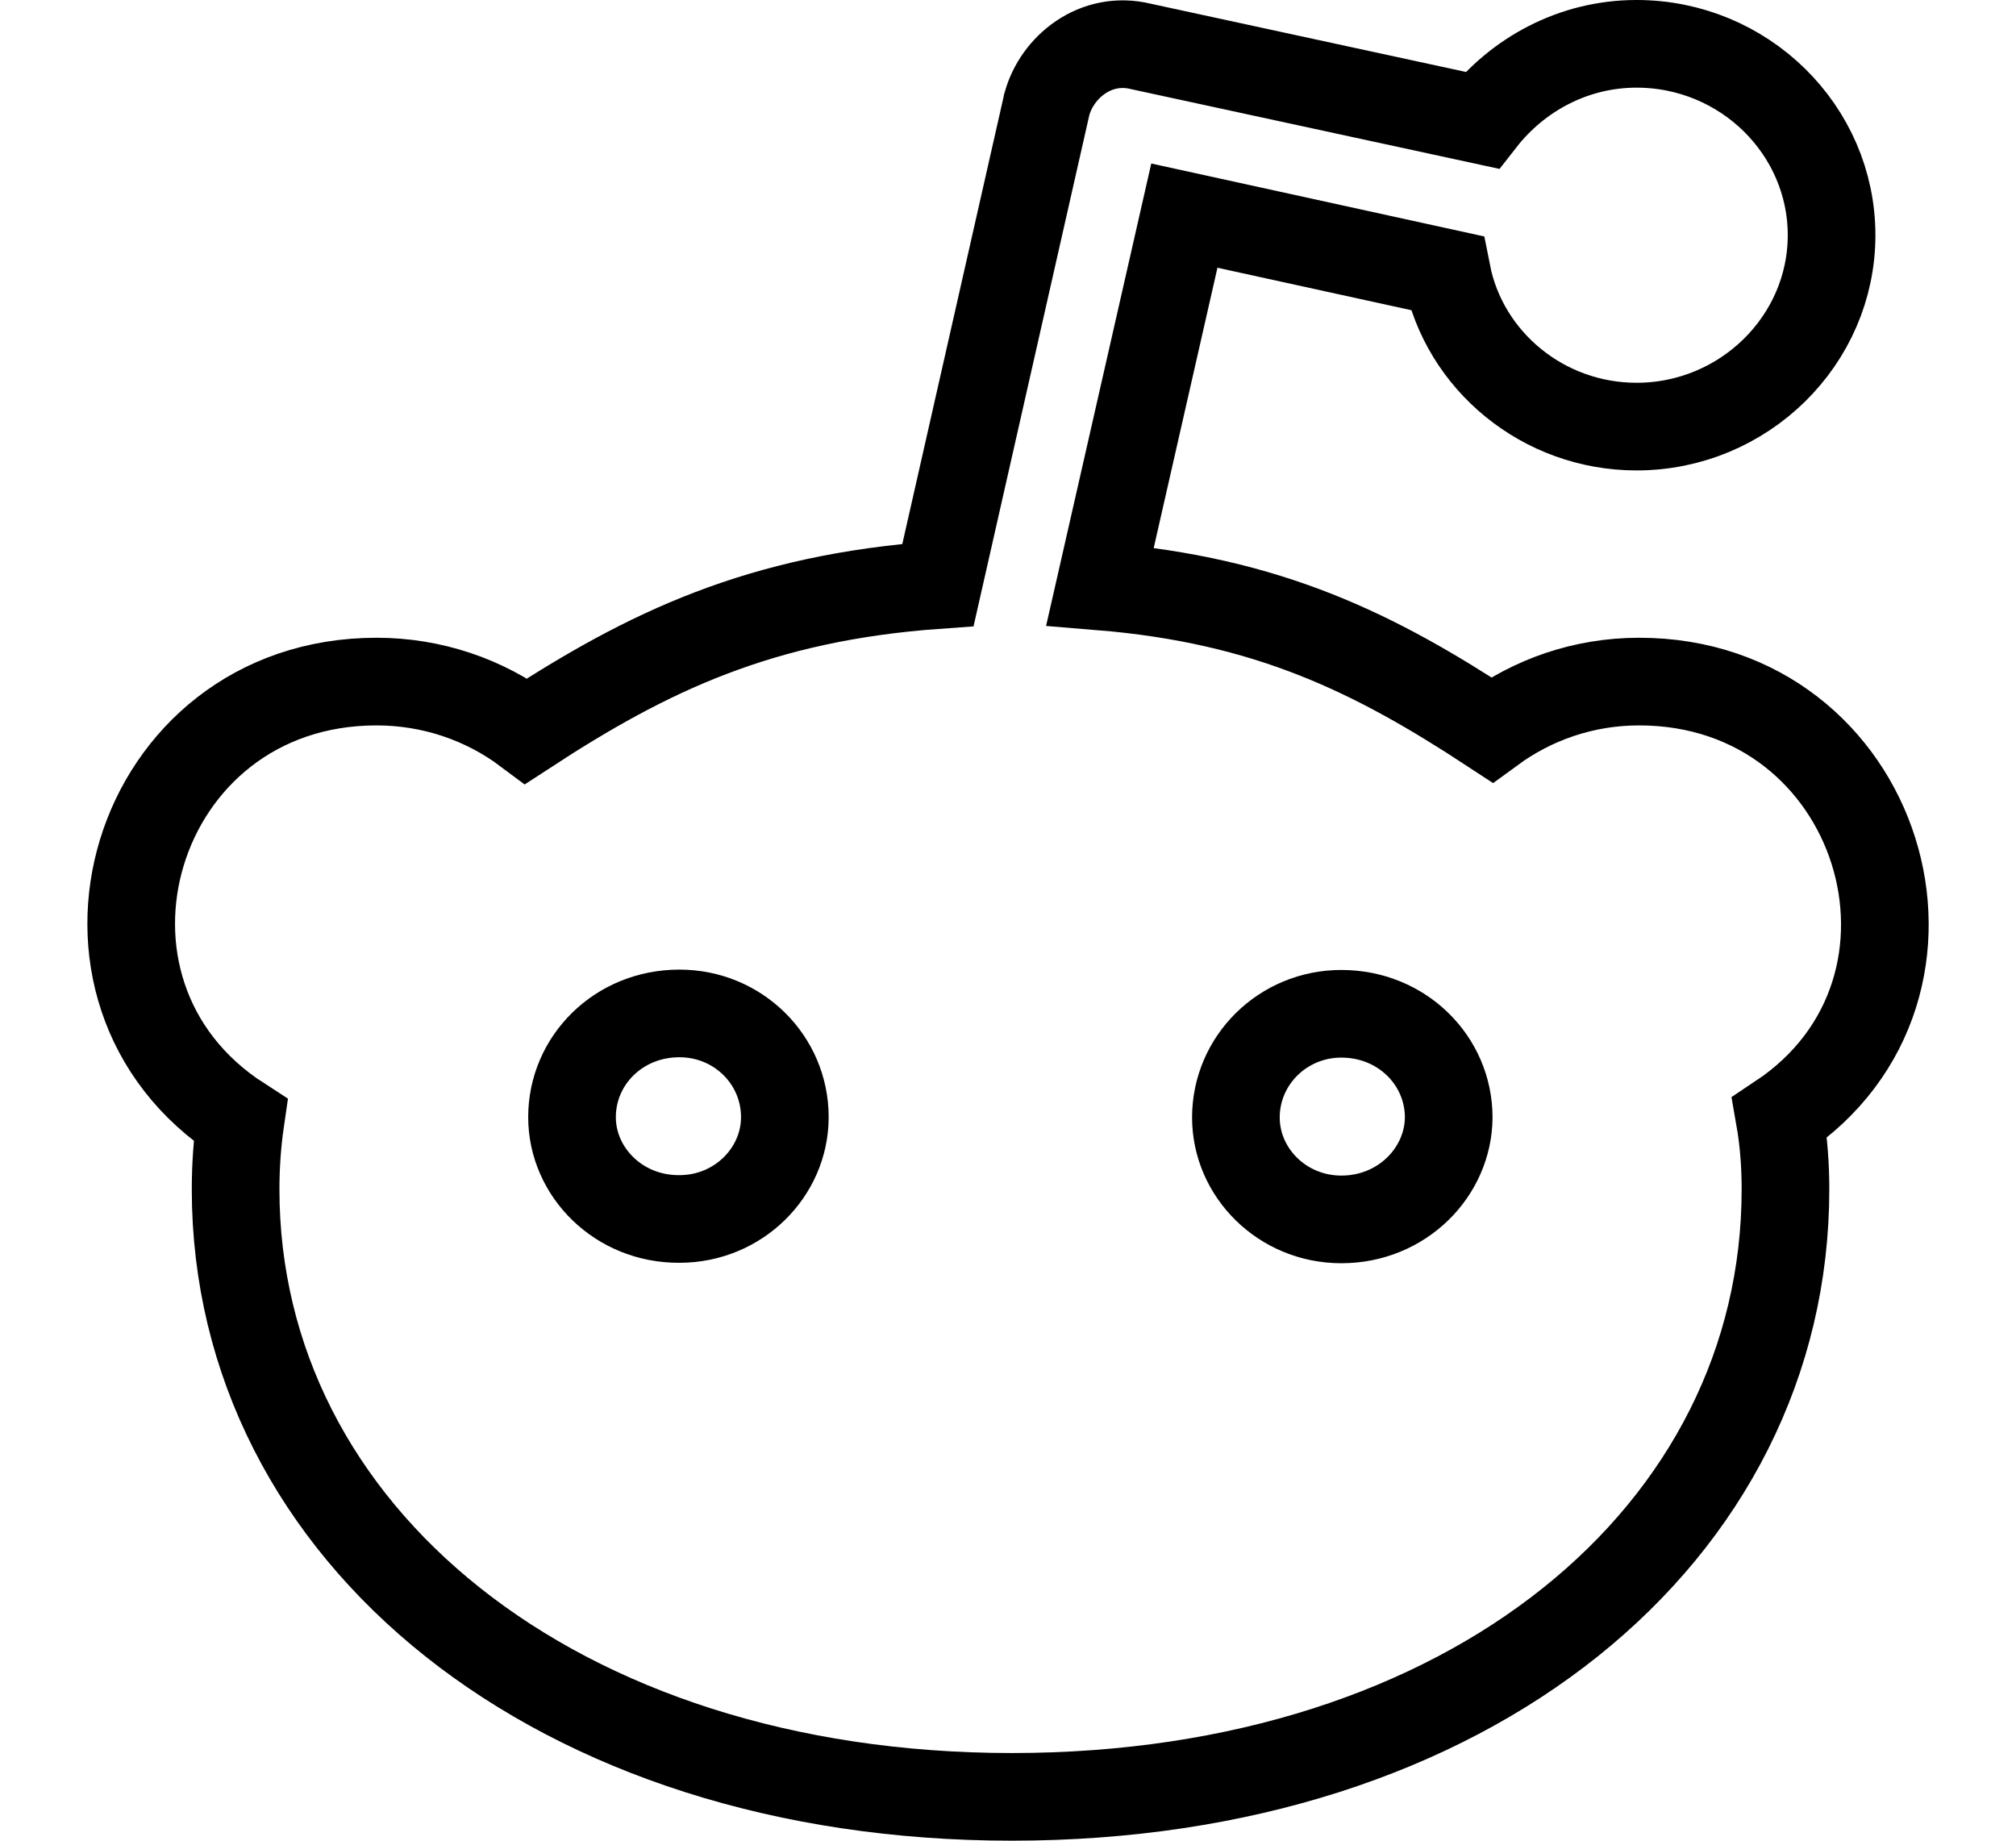 <svg width="100%" height="100%" viewBox="0 0 23 21" fill="none" xmlns="http://www.w3.org/2000/svg">
<path d="M11.944 1.187L11.941 1.197L11.939 1.208L10.701 6.674C8.667 6.819 7.389 7.437 6.005 8.34C5.529 7.984 4.933 7.776 4.296 7.776C1.507 7.776 0.462 11.309 2.744 12.78C2.706 13.041 2.688 13.306 2.688 13.568C2.688 17.497 6.344 20.5 11.544 20.5C16.771 20.5 20.37 17.494 20.37 13.568C20.37 13.304 20.351 13.025 20.303 12.752C22.531 11.27 21.464 7.776 18.701 7.776C18.062 7.776 17.485 7.985 17.019 8.326C15.69 7.454 14.474 6.847 12.55 6.69L13.512 2.46L16.507 3.116C16.704 4.119 17.608 4.867 18.671 4.867C19.894 4.867 20.896 3.884 20.896 2.683C20.896 1.484 19.9 0.5 18.671 0.5C17.945 0.5 17.311 0.855 16.907 1.372L13.018 0.53C12.498 0.402 12.058 0.768 11.944 1.187ZM7.751 13.907L7.749 13.907C7.056 13.91 6.526 13.37 6.526 12.745C6.526 12.099 7.056 11.562 7.751 11.562C8.421 11.562 8.954 12.092 8.954 12.745C8.954 13.373 8.425 13.907 7.751 13.907ZM15.303 13.912C14.629 13.912 14.1 13.378 14.1 12.749C14.1 12.099 14.634 11.566 15.303 11.566C15.995 11.566 16.527 12.1 16.528 12.748C16.524 13.372 15.996 13.912 15.303 13.912Z" stroke="currentColor"/>
</svg>
